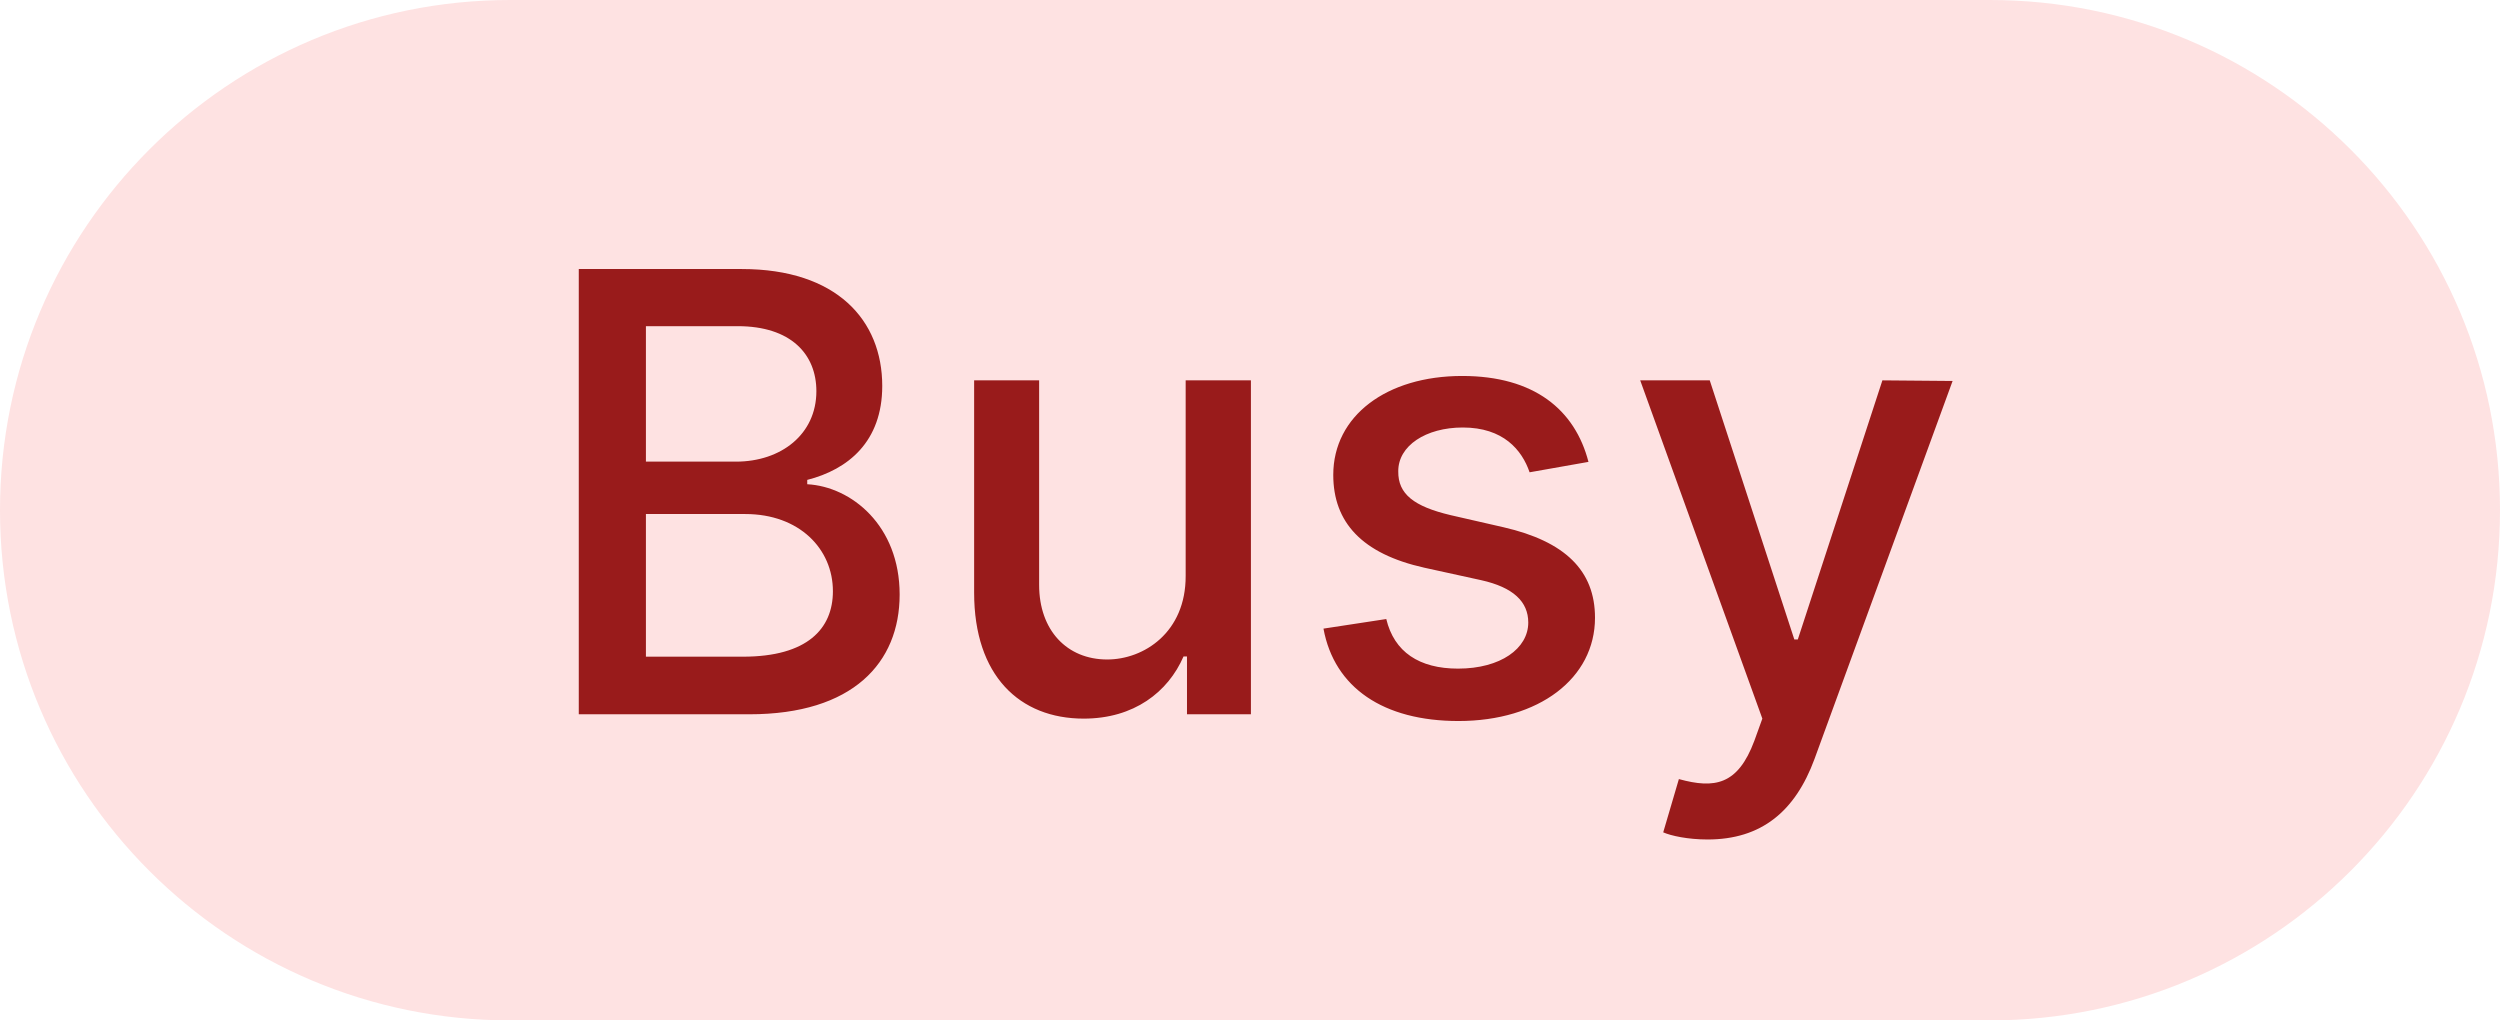 <svg width="49" height="20" viewBox="0 0 49 20" fill="none" xmlns="http://www.w3.org/2000/svg">
<path d="M0 10C0 4.477 4.477 0 10 0H39C44.523 0 49 4.477 49 10C49 15.523 44.523 20 39 20H10C4.477 20 0 15.523 0 10Z" fill="#FEE2E2"/>
<path d="M11.344 14H14.689C16.717 14 17.633 12.99 17.633 11.652C17.633 10.301 16.687 9.538 15.822 9.491V9.406C16.623 9.202 17.292 8.656 17.292 7.565C17.292 6.274 16.398 5.273 14.54 5.273H11.344V14ZM12.66 12.871V10.075H14.608C15.665 10.075 16.325 10.757 16.325 11.588C16.325 12.321 15.826 12.871 14.561 12.871H12.66ZM12.66 9.048V6.393H14.459C15.503 6.393 16.001 6.943 16.001 7.668C16.001 8.511 15.311 9.048 14.425 9.048H12.66ZM23.239 11.286C23.243 12.398 22.417 12.926 21.701 12.926C20.913 12.926 20.367 12.355 20.367 11.464V7.455H19.093V11.618C19.093 13.242 19.983 14.085 21.241 14.085C22.225 14.085 22.894 13.565 23.197 12.867H23.265V14H24.518V7.455H23.239V11.286ZM31.134 9.053C30.87 8.034 30.073 7.369 28.659 7.369C27.18 7.369 26.132 8.149 26.132 9.308C26.132 10.237 26.694 10.855 27.921 11.128L29.029 11.371C29.66 11.511 29.954 11.793 29.954 12.202C29.954 12.709 29.413 13.105 28.578 13.105C27.815 13.105 27.325 12.777 27.171 12.133L25.94 12.321C26.153 13.48 27.116 14.132 28.586 14.132C30.167 14.132 31.262 13.293 31.262 12.108C31.262 11.183 30.674 10.612 29.473 10.335L28.433 10.097C27.712 9.926 27.401 9.683 27.406 9.24C27.401 8.737 27.947 8.379 28.671 8.379C29.464 8.379 29.83 8.818 29.98 9.257L31.134 9.053ZM33.469 16.454C34.521 16.454 35.186 15.905 35.565 14.874L38.271 7.467L36.895 7.455L35.237 12.534H35.169L33.511 7.455H32.148L34.542 14.085L34.385 14.52C34.061 15.389 33.605 15.462 32.906 15.27L32.599 16.314C32.753 16.382 33.085 16.454 33.469 16.454Z" fill="#991B1B"/>
</svg>
